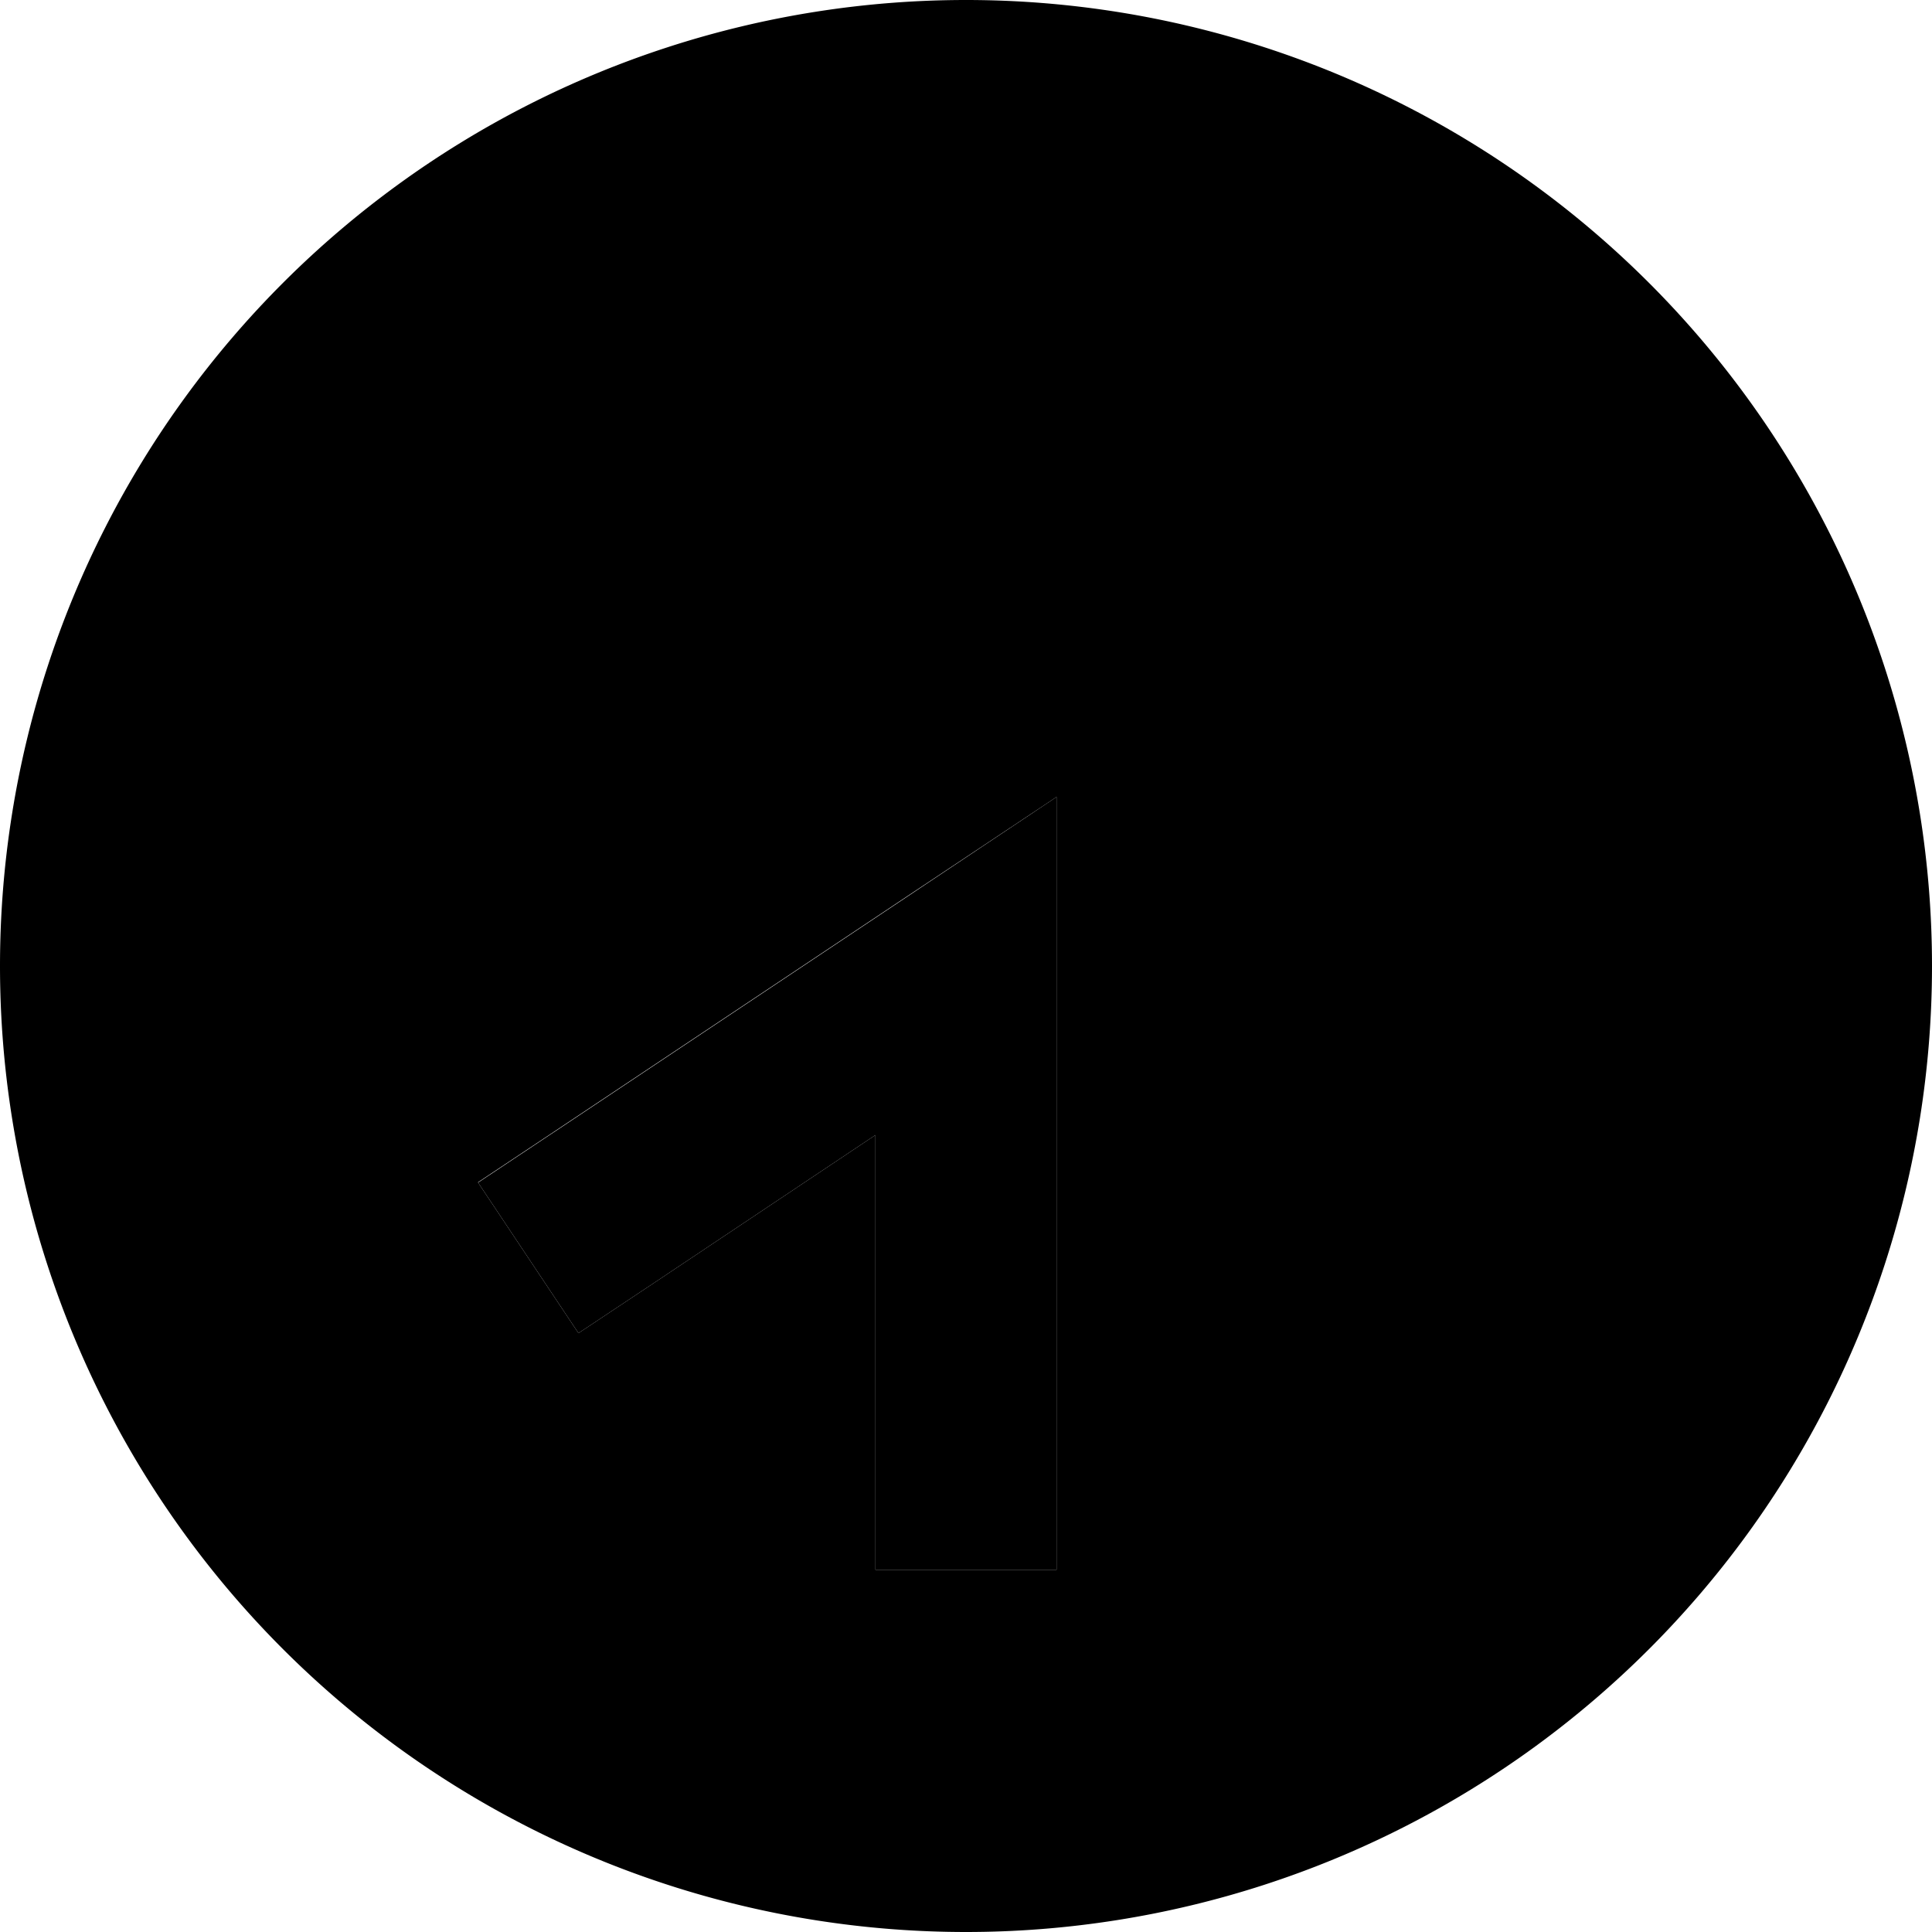 <svg xmlns="http://www.w3.org/2000/svg" width="24" height="24" viewBox="0 0 512 512"><path class="pr-icon-duotone-secondary" d="M0 256a256 256 0 1 0 512 0A256 256 0 1 0 0 256zm126.7 57.3l20-13.3 96-64L280 211.2l0 44.8 0 136 0 24-48 0 0-24 0-91.2L173.3 340l-20 13.3-26.6-39.9z"/><path class="pr-icon-duotone-primary" d="M232 416l0-24 0-91.2L173.3 340l-20 13.3-26.6-39.9 20-13.3 96-64L280 211.2l0 44.8 0 136 0 24-48 0z"/></svg>